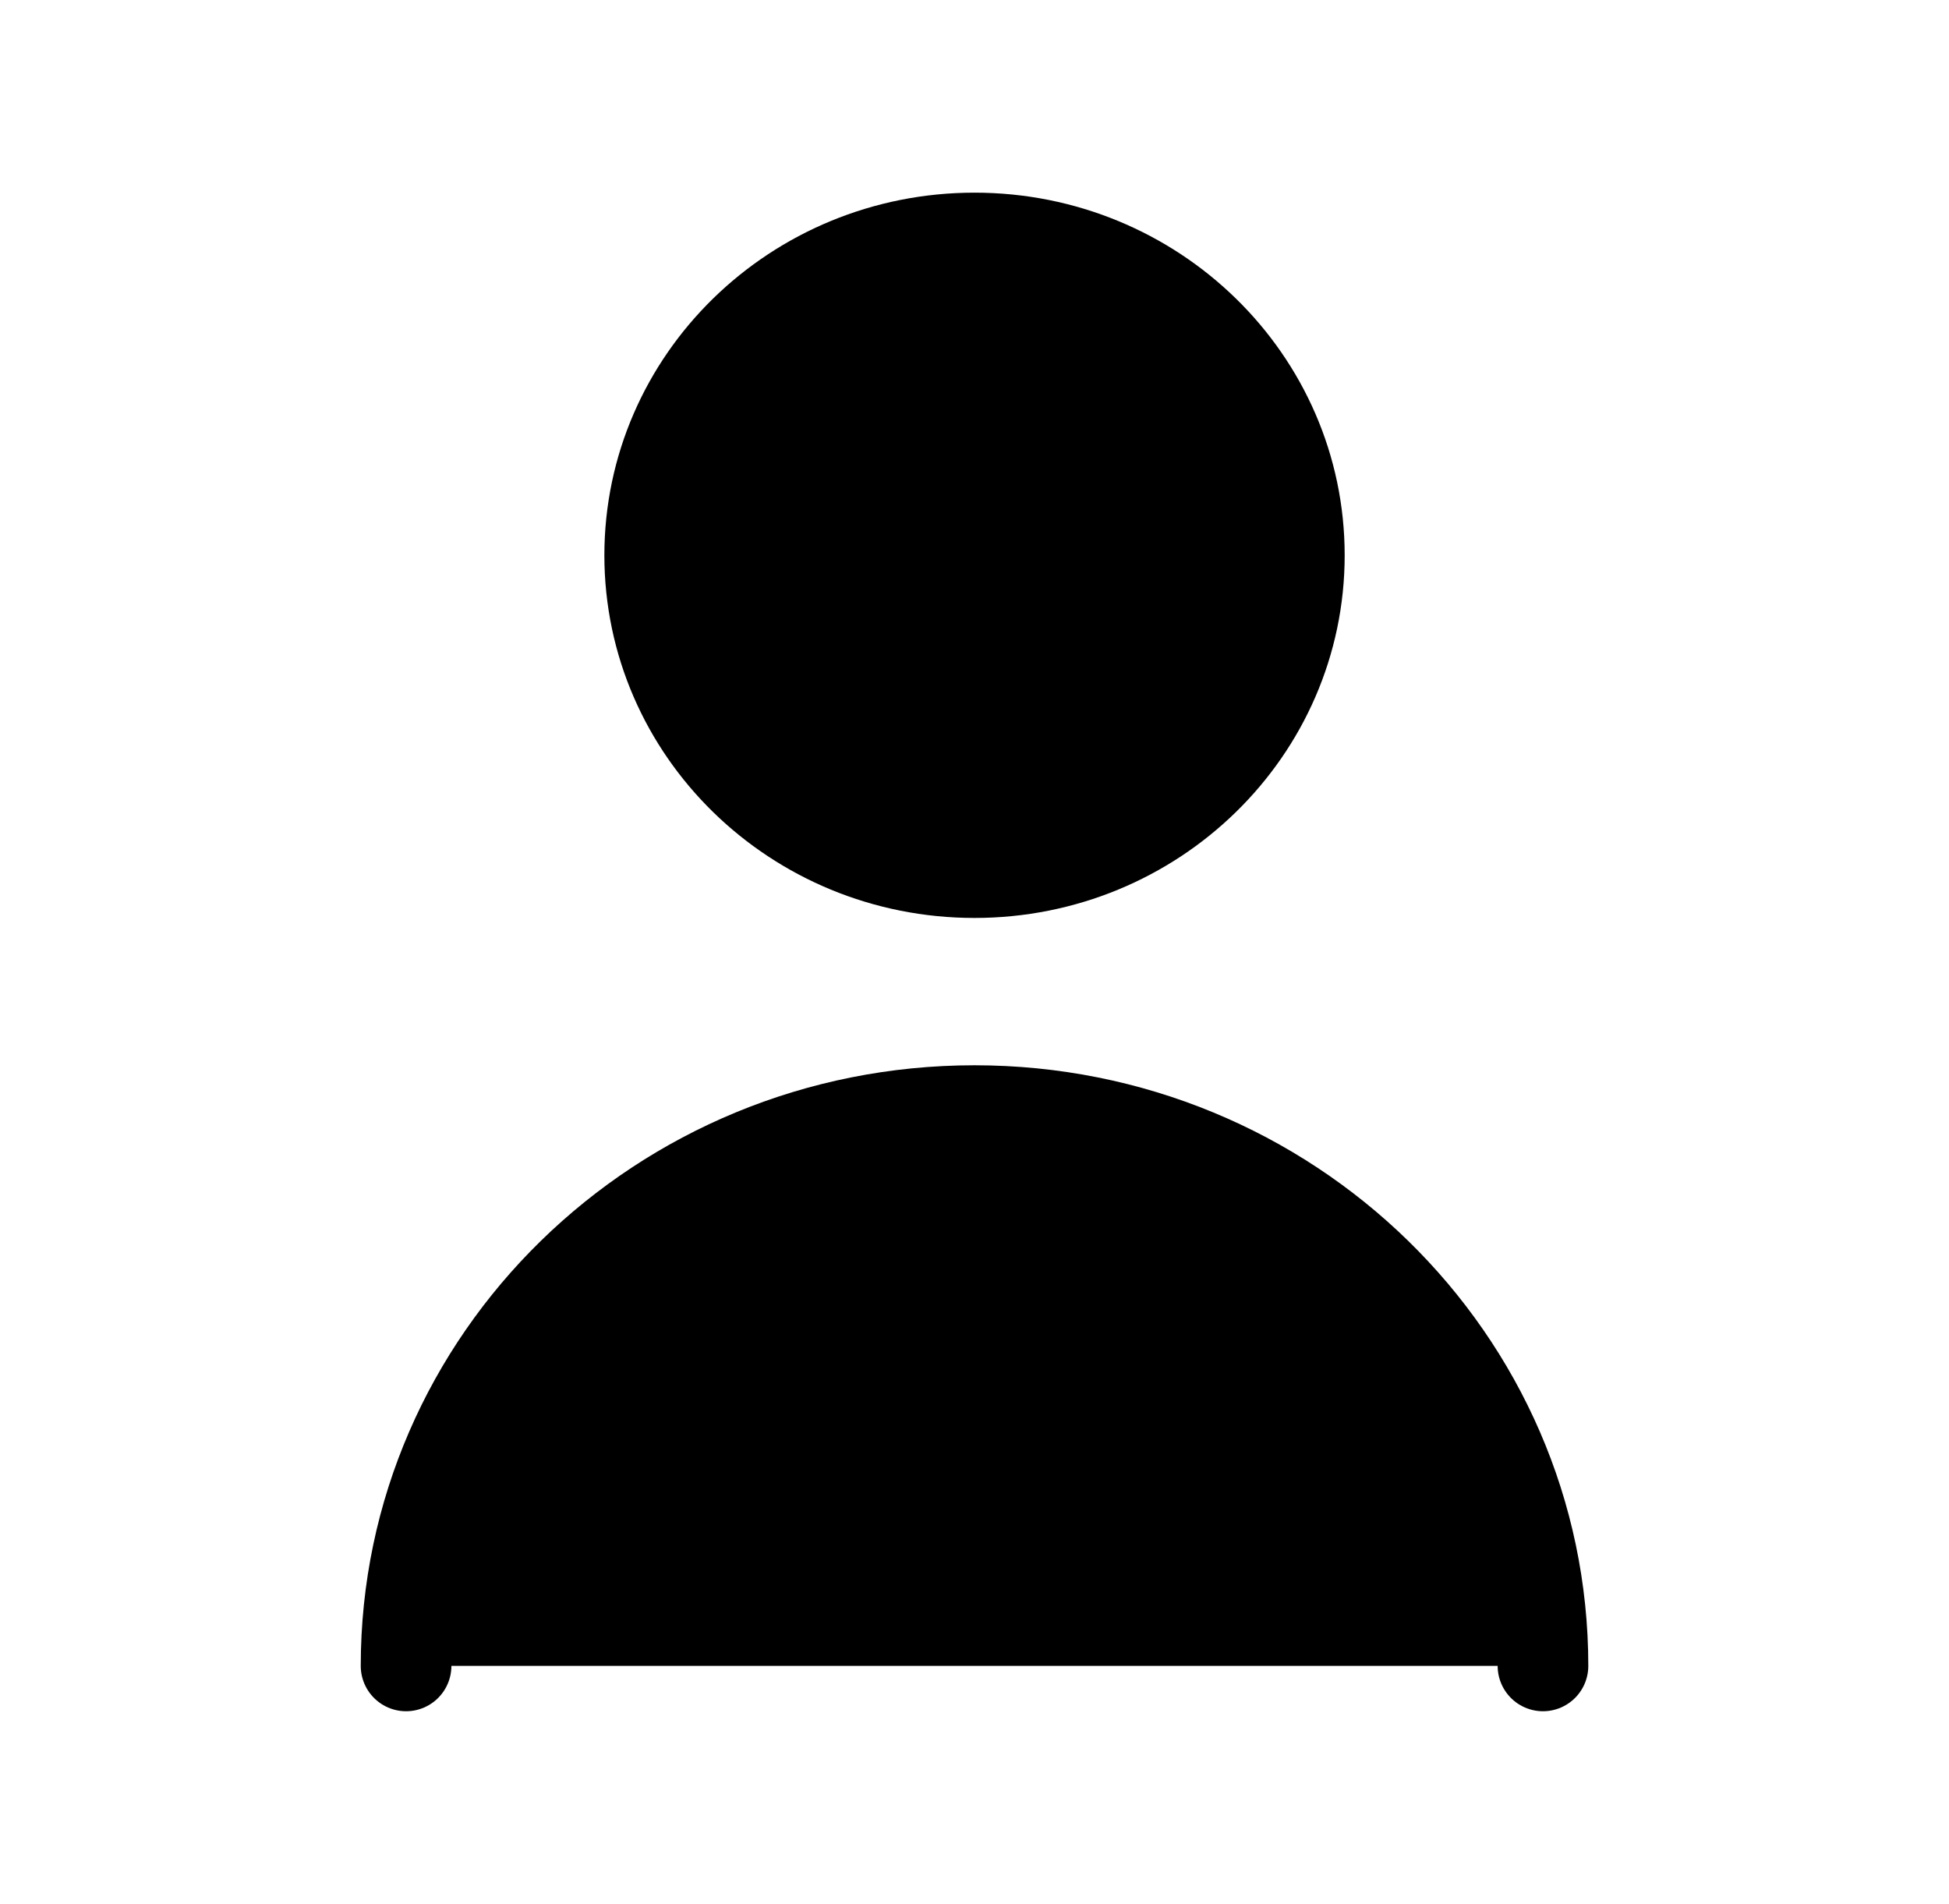 <svg width="43" height="42" viewBox="0 0 43 42" fill="currentColor" xmlns="http://www.w3.org/2000/svg">
  <path d="M34.042 36.75C34.042 29.985 28.427 24.5 21.5 24.5C14.574 24.5 8.959 29.985 8.959 36.75M21.5 19.25C17.542 19.25 14.334 16.116 14.334 12.25C14.334 8.384 17.542 5.25 21.5 5.25C25.458 5.25 28.667 8.384 28.667 12.25C28.667 16.116 25.458 19.25 21.5 19.25Z" stroke="currentColor" stroke-width="2" stroke-linecap="round" stroke-linejoin="round" fill="currentColor"/>
</svg>
